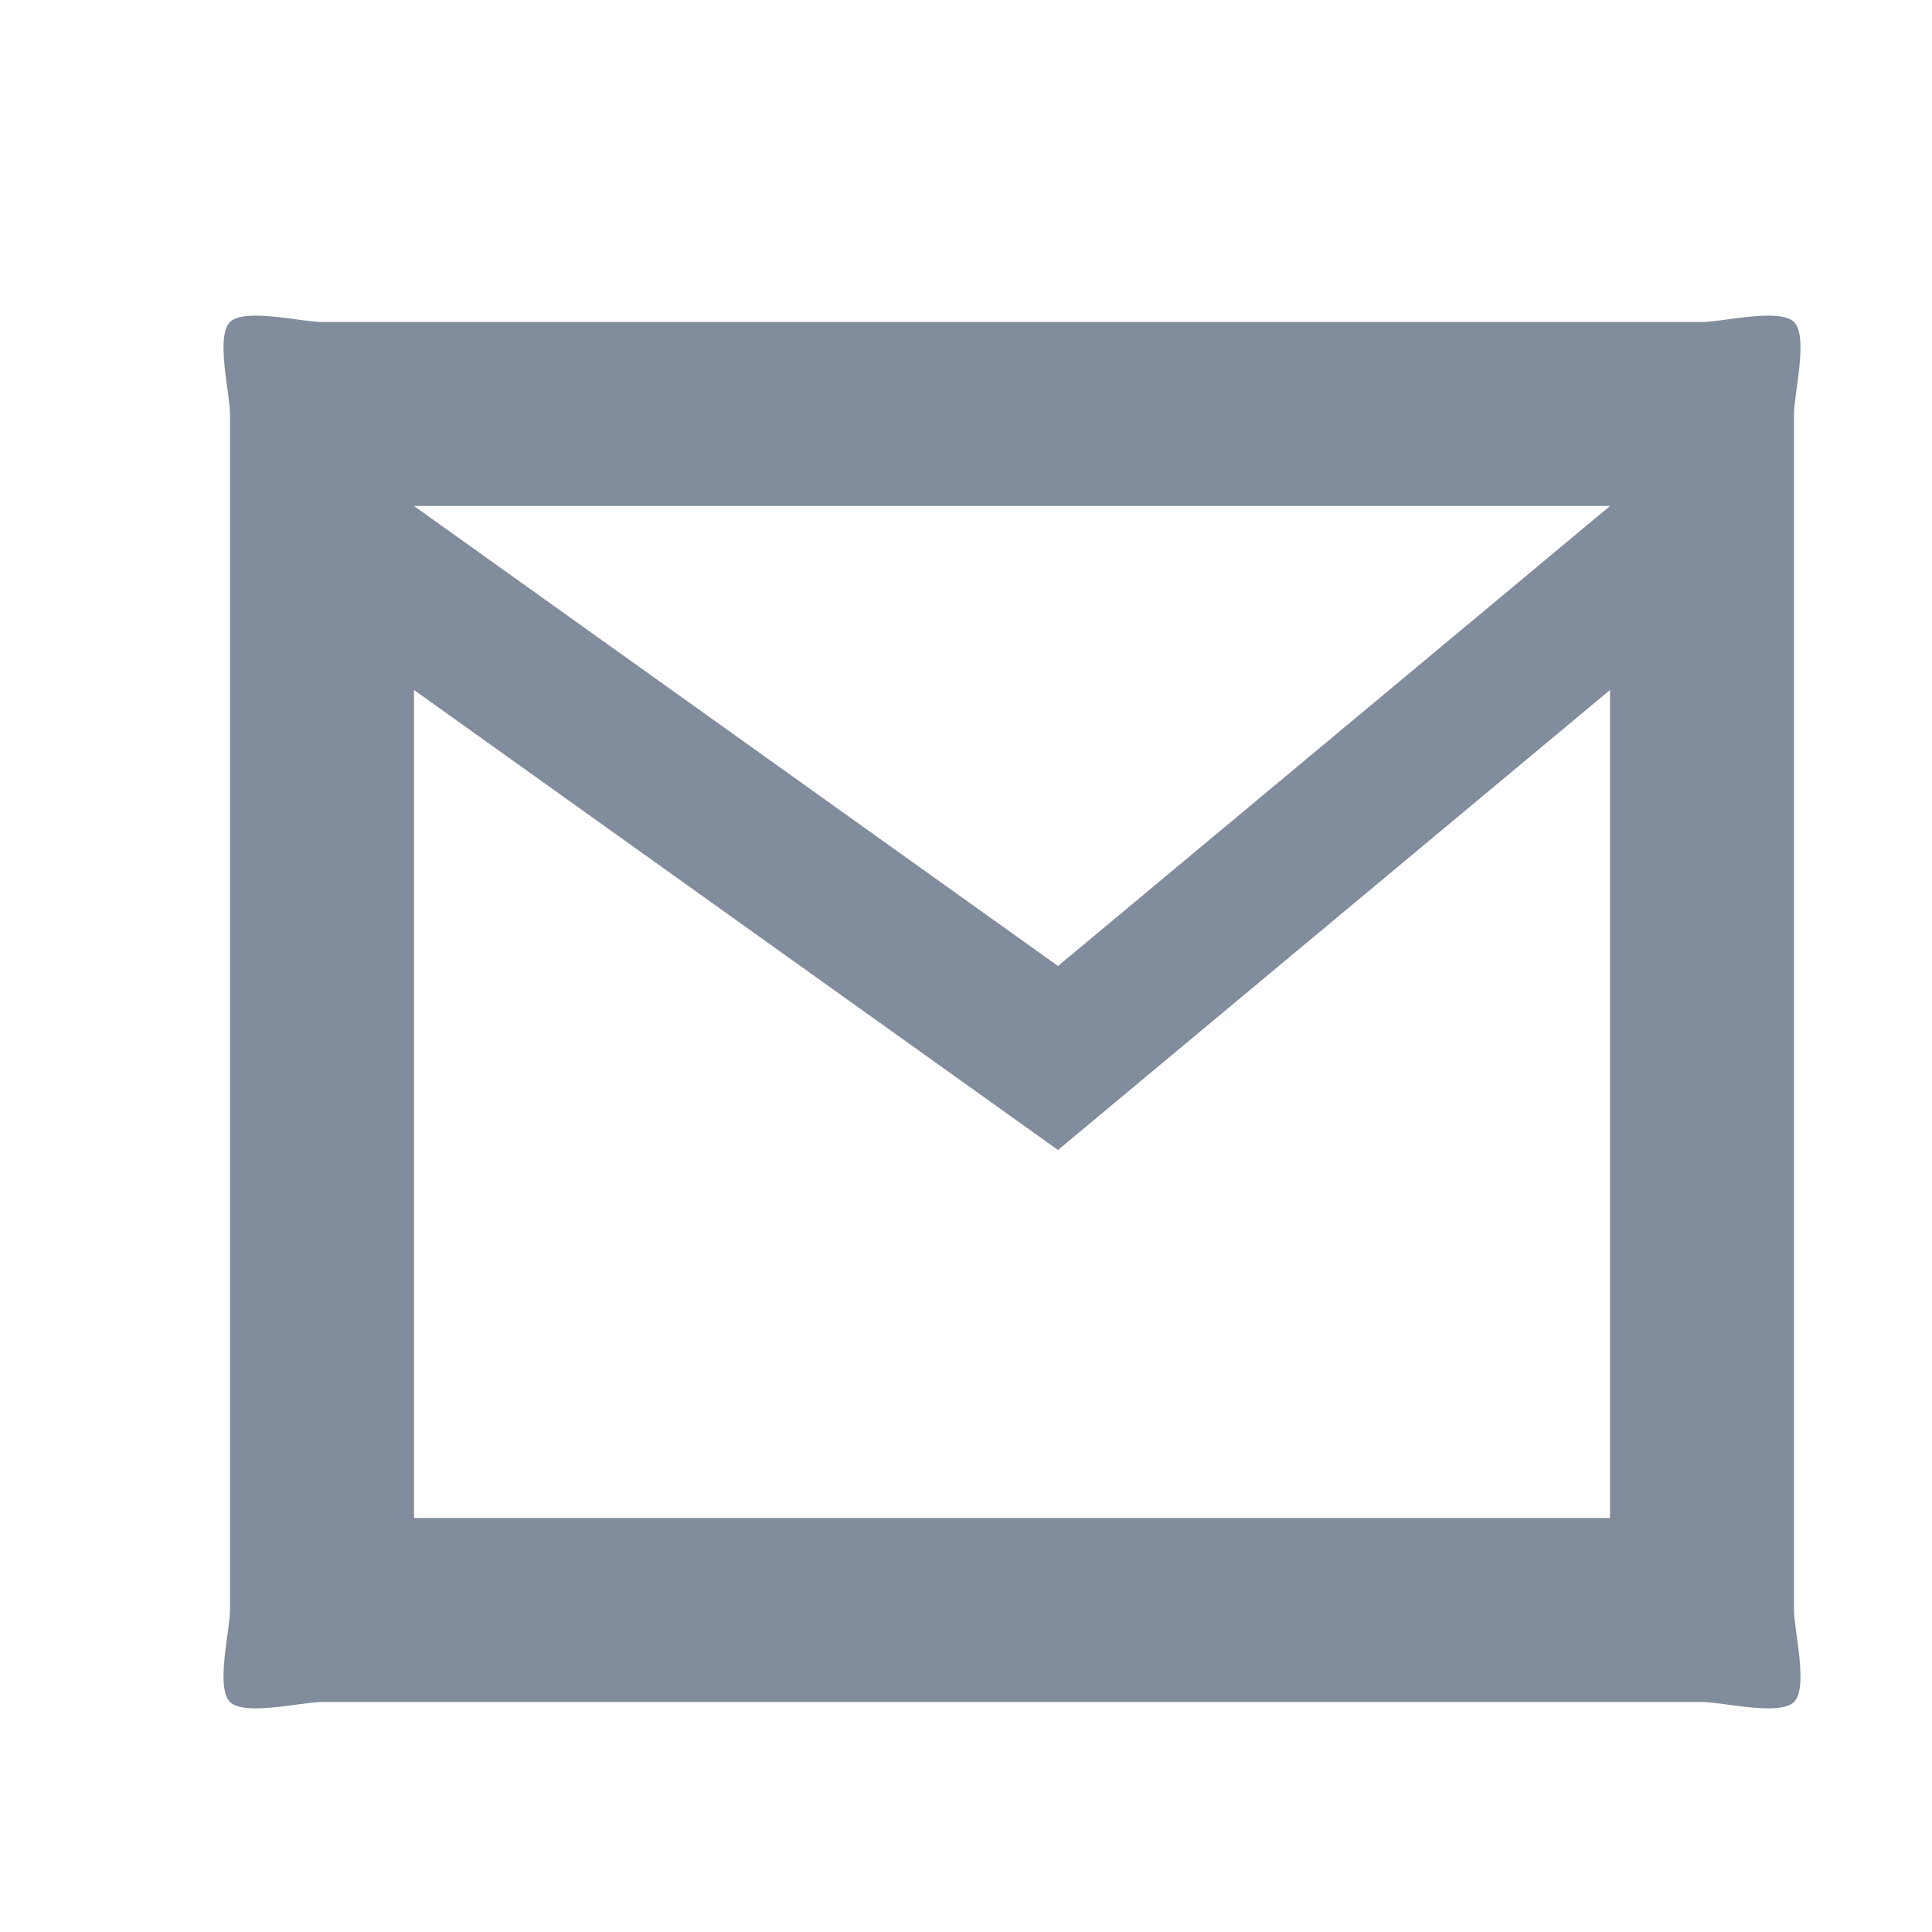 <svg width="21" height="21" viewBox="0 0 21 21" fill="none" xmlns="http://www.w3.org/2000/svg">
<g clip-path="url(#clip0_47_1031)">
<path d="M3.5 3.5H18.5C18.725 3.5 19.341 3.344 19.5 3.5C19.659 3.656 19.5 4.279 19.5 4.5V17.5C19.5 17.721 19.659 18.344 19.5 18.5C19.341 18.656 18.725 18.5 18.5 18.5H3.5C3.275 18.5 2.659 18.656 2.5 18.5C2.341 18.344 2.5 17.721 2.5 17.5V4.5C2.5 4.279 2.341 3.656 2.5 3.5C2.659 3.344 3.275 3.5 3.5 3.5ZM17.5 7.5L11.5 12.5L4.5 7.5V16.5H17.5V7.5ZM4.5 5.5L11.5 10.5L17.5 5.5H4.5Z" fill="#818D9D"/>
</g>
<defs>
<clipPath id="clip0_47_1031">
<rect width="20" height="20" fill="white" transform="translate(0.5 0.5)"/>
</clipPath>
</defs>
</svg>
